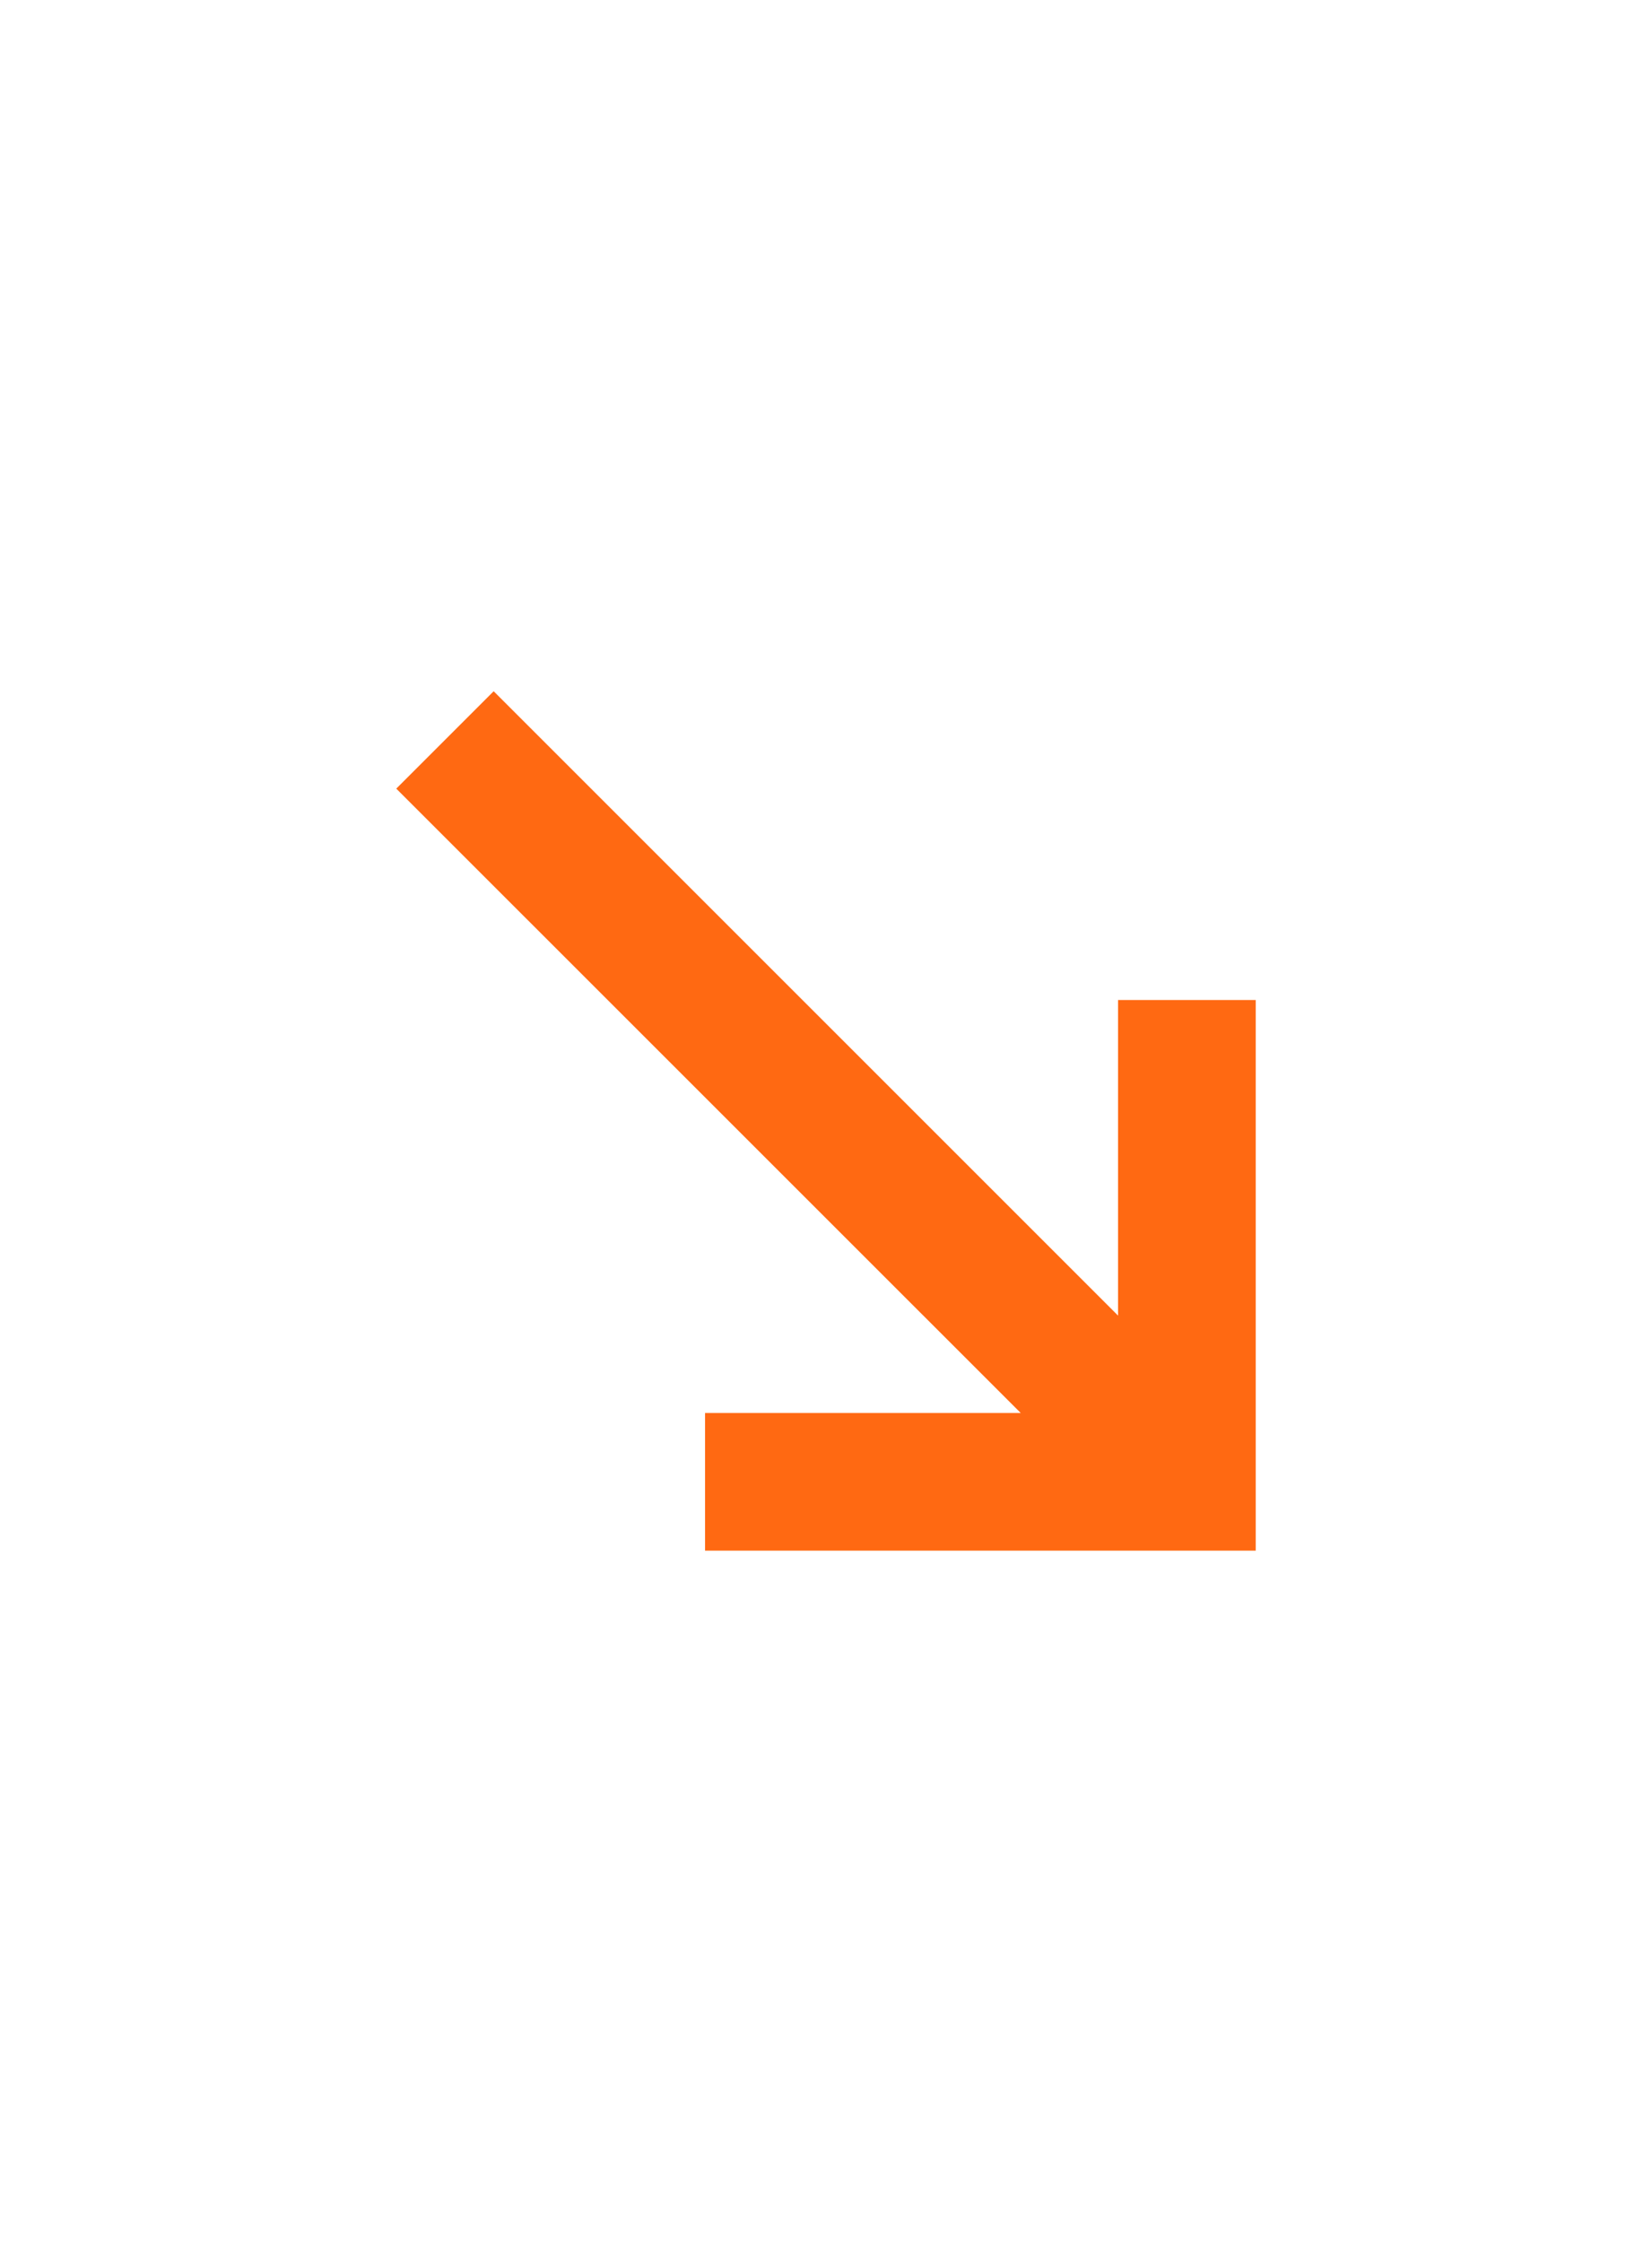<svg
  width="28"
  height="38"
  viewBox="0 0 24 24"
  fill="none"
  xmlns="http://www.w3.org/2000/svg"
>
  <path
    d="M5.757 7.172L7.172 5.757L16.243 14.828L16.243 10.243H18.243L18.243 18.243H10.243V16.243L14.829 16.243L5.757 7.172Z"
    fill="#FF6912"
  />
</svg>